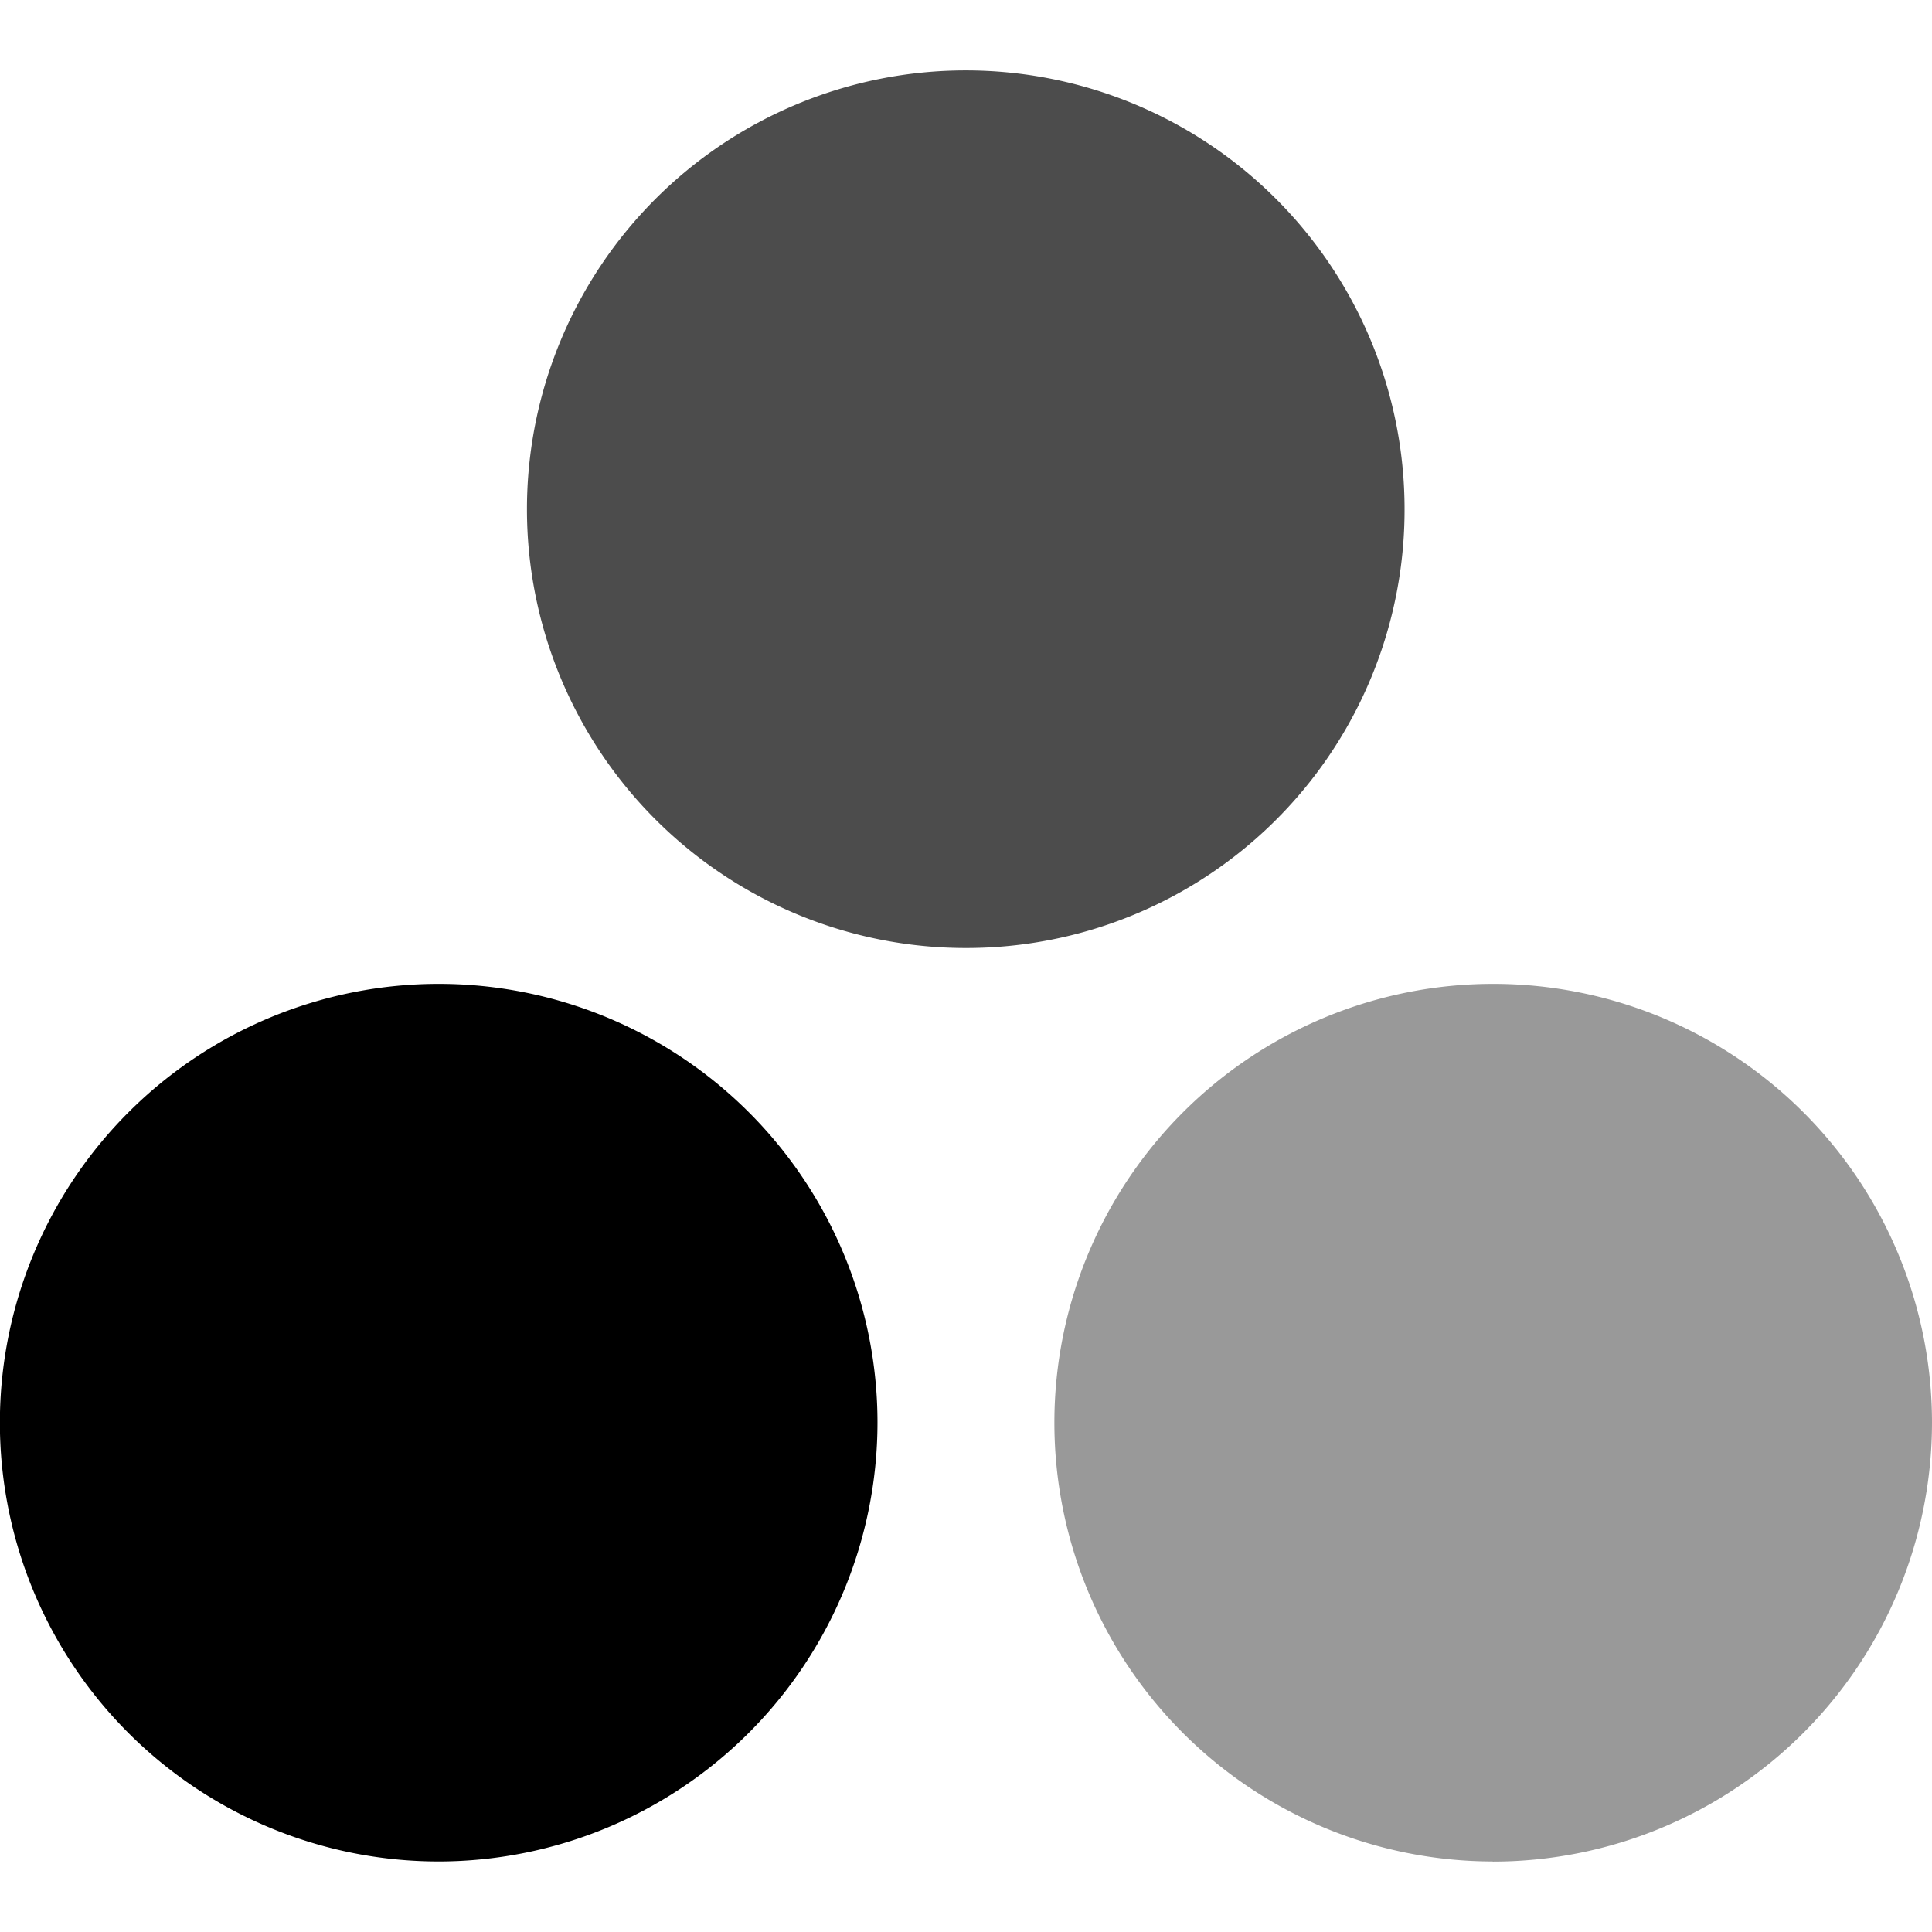 <?xml version="1.0" encoding="UTF-8" standalone="no"?>
<svg
   width="16"
   height="16"
   version="1"
   id="svg566"
   xmlns="http://www.w3.org/2000/svg"
   xmlns:svg="http://www.w3.org/2000/svg">
  <defs
     id="defs570" />
  <path
     id="path13"
     d="m 3.629,15.416 a 3.634,3.634 0 1 1 3.638,-3.634 3.638,3.638 0 0 1 -3.638,3.634 z"
     class="cls-3"
     style="fill:#000000;stroke-width:0.408" />
  <path
     id="path25"
     d="M 12.362,15.416 A 3.634,3.634 0 1 1 16,11.783 a 3.638,3.638 0 0 1 -3.638,3.634 z"
     class="cls-4"
     style="fill:#000000;stroke-width:0.408;opacity:0.4" />
  <path
     id="path31"
     d="m 7.998,7.851 a 3.634,3.634 0 1 1 3.634,-3.634 3.629,3.629 0 0 1 -3.634,3.634 z"
     class="cls-5"
     style="fill:#000000;stroke-width:0.408;opacity:0.7" />
</svg>
